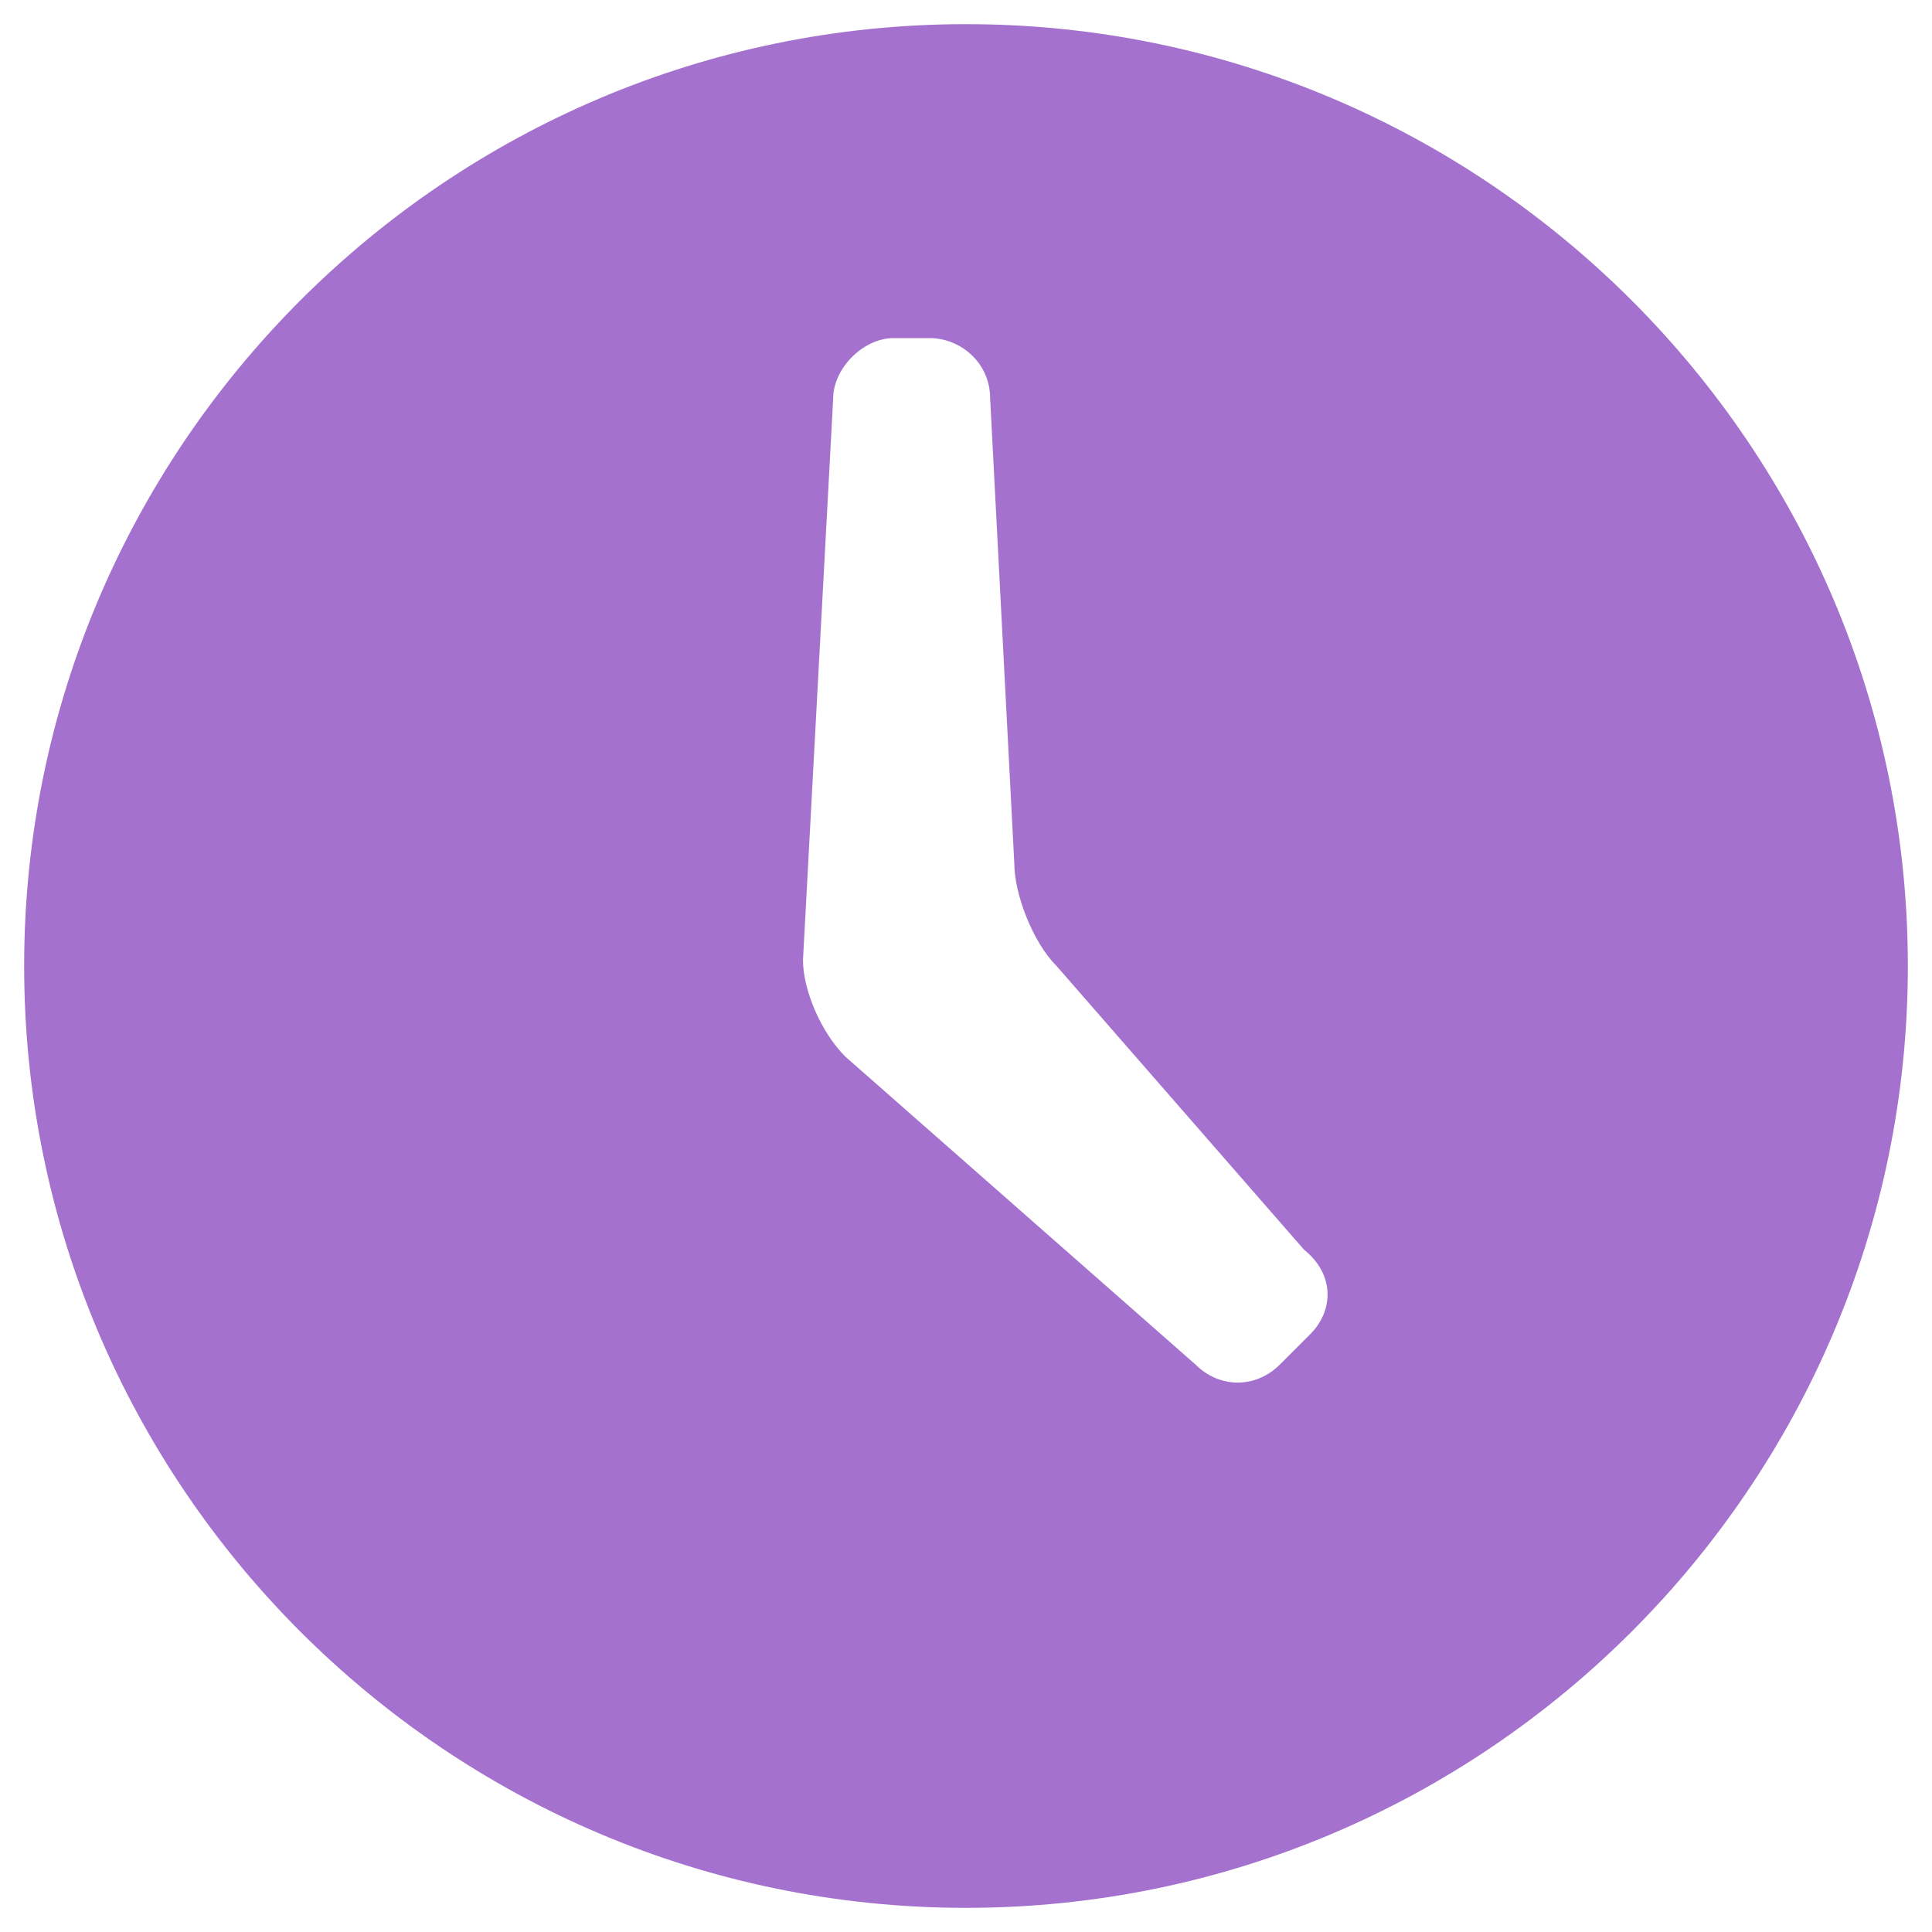 <svg xmlns="http://www.w3.org/2000/svg" viewBox="0 0 32 32">
	<path fill="#a471ce" fill-rule="evenodd" clip-rule="evenodd" d="M16,0.4C7.4,0.4,0.4,7.4,0.4,16s7,15.6,15.6,15.6c8.6,0,15.6-7,15.6-15.6 S24.6,0.4,16,0.4z M21.7,22.1l-0.5,0.5c-0.4,0.4-1,0.4-1.4,0L14,17.5c-0.4-0.4-0.7-1.1-0.7-1.6l0.5-9.3c0-0.5,0.5-1,1-1h0.6	c0.5,0,1,0.4,1,1l0.4,7.7c0,0.5,0.3,1.3,0.7,1.7l4.1,4.7C22.1,21.1,22.1,21.7,21.7,22.1z"/>
</svg>